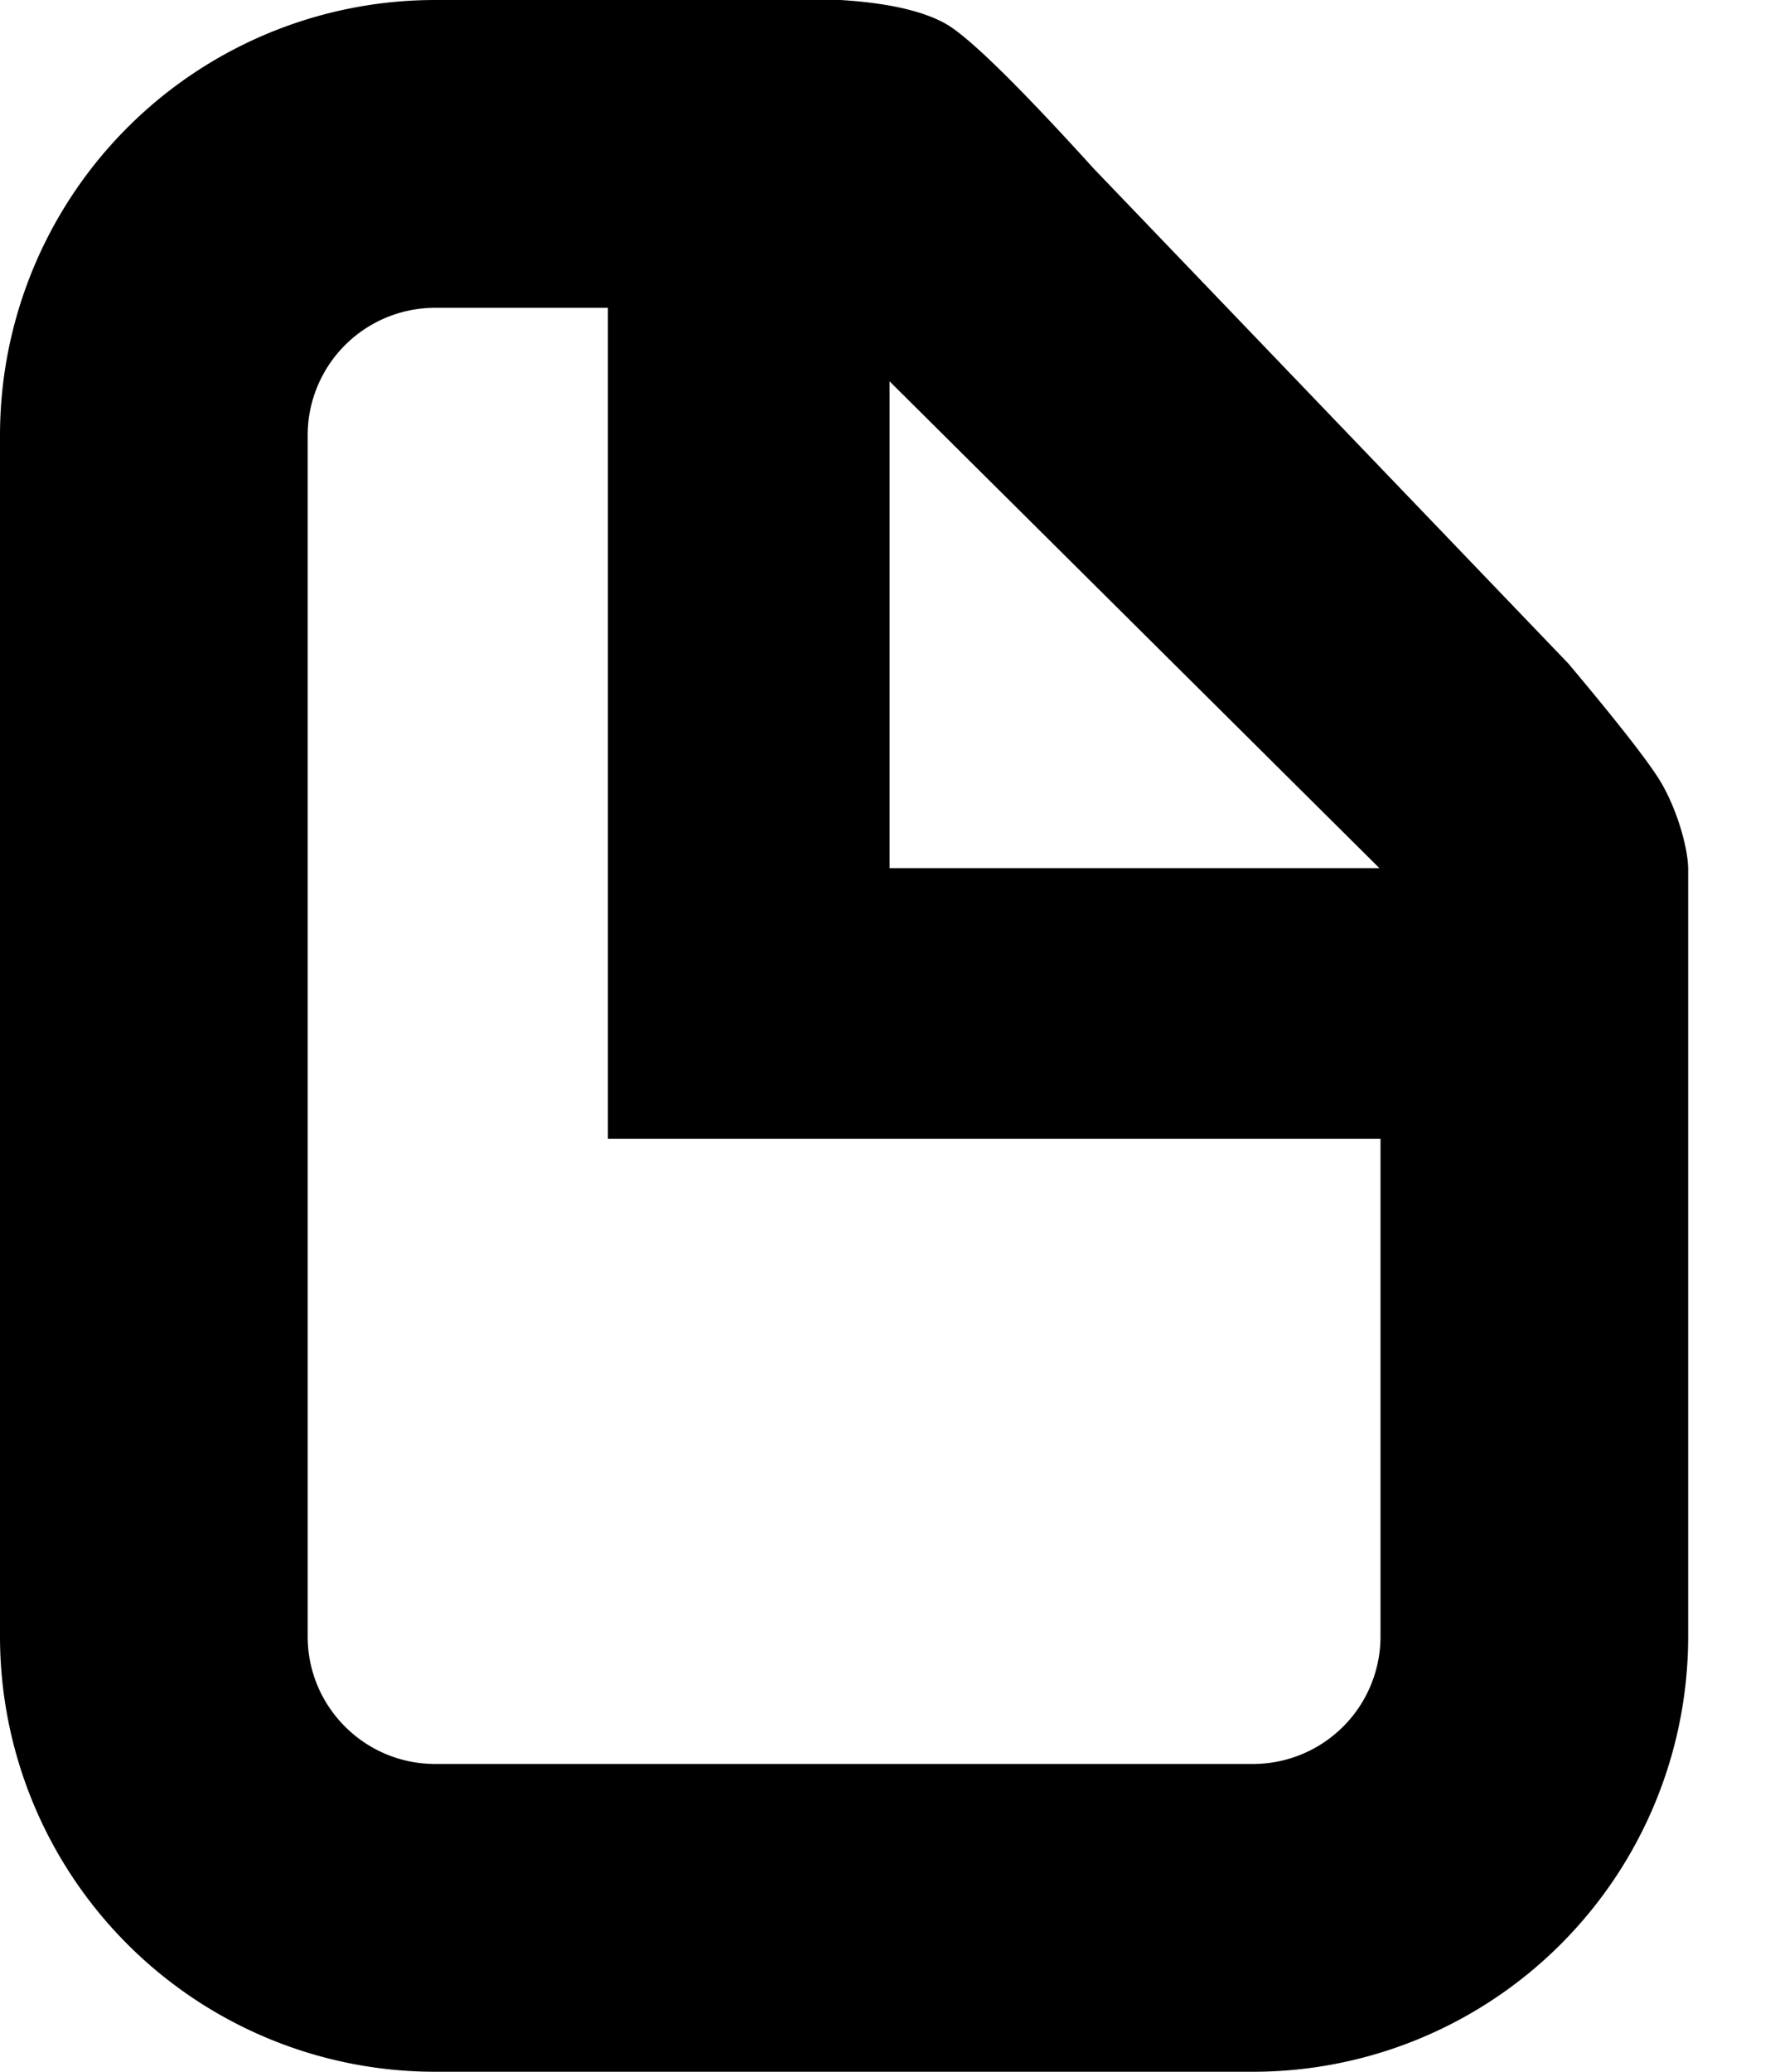 <!--
  - Copyright (c) 2022 Alexandr <re-knownout> knownout@hotmail.com
  - Licensed under the GNU Affero General Public License v3.0 License (AGPL-3.0)
  - https://github.com/re-knownout/mineco-application
  -->

<svg width="12" height="14" xmlns="http://www.w3.org/2000/svg">
    <path d="M4.109 2.08H2.942a.862.862 0 0 0-.862.862v8.116c0 .476.386.862.862.862h5.529a.862.862 0 0 0 .862-.862V7.695H4.11V2.08zm1.905.497v3.29h3.312l-3.312-3.29zM2.942 0h2.74c.326.02.566.076.719.165.153.09.484.413.992.973l3.21 3.346c.347.413.557.683.631.811.111.193.179.446.179.579v5.184A2.942 2.942 0 0 1 8.471 14H2.942A2.942 2.942 0 0 1 0 11.058V2.942A2.942 2.942 0 0 1 2.942 0z"
    />
</svg>
